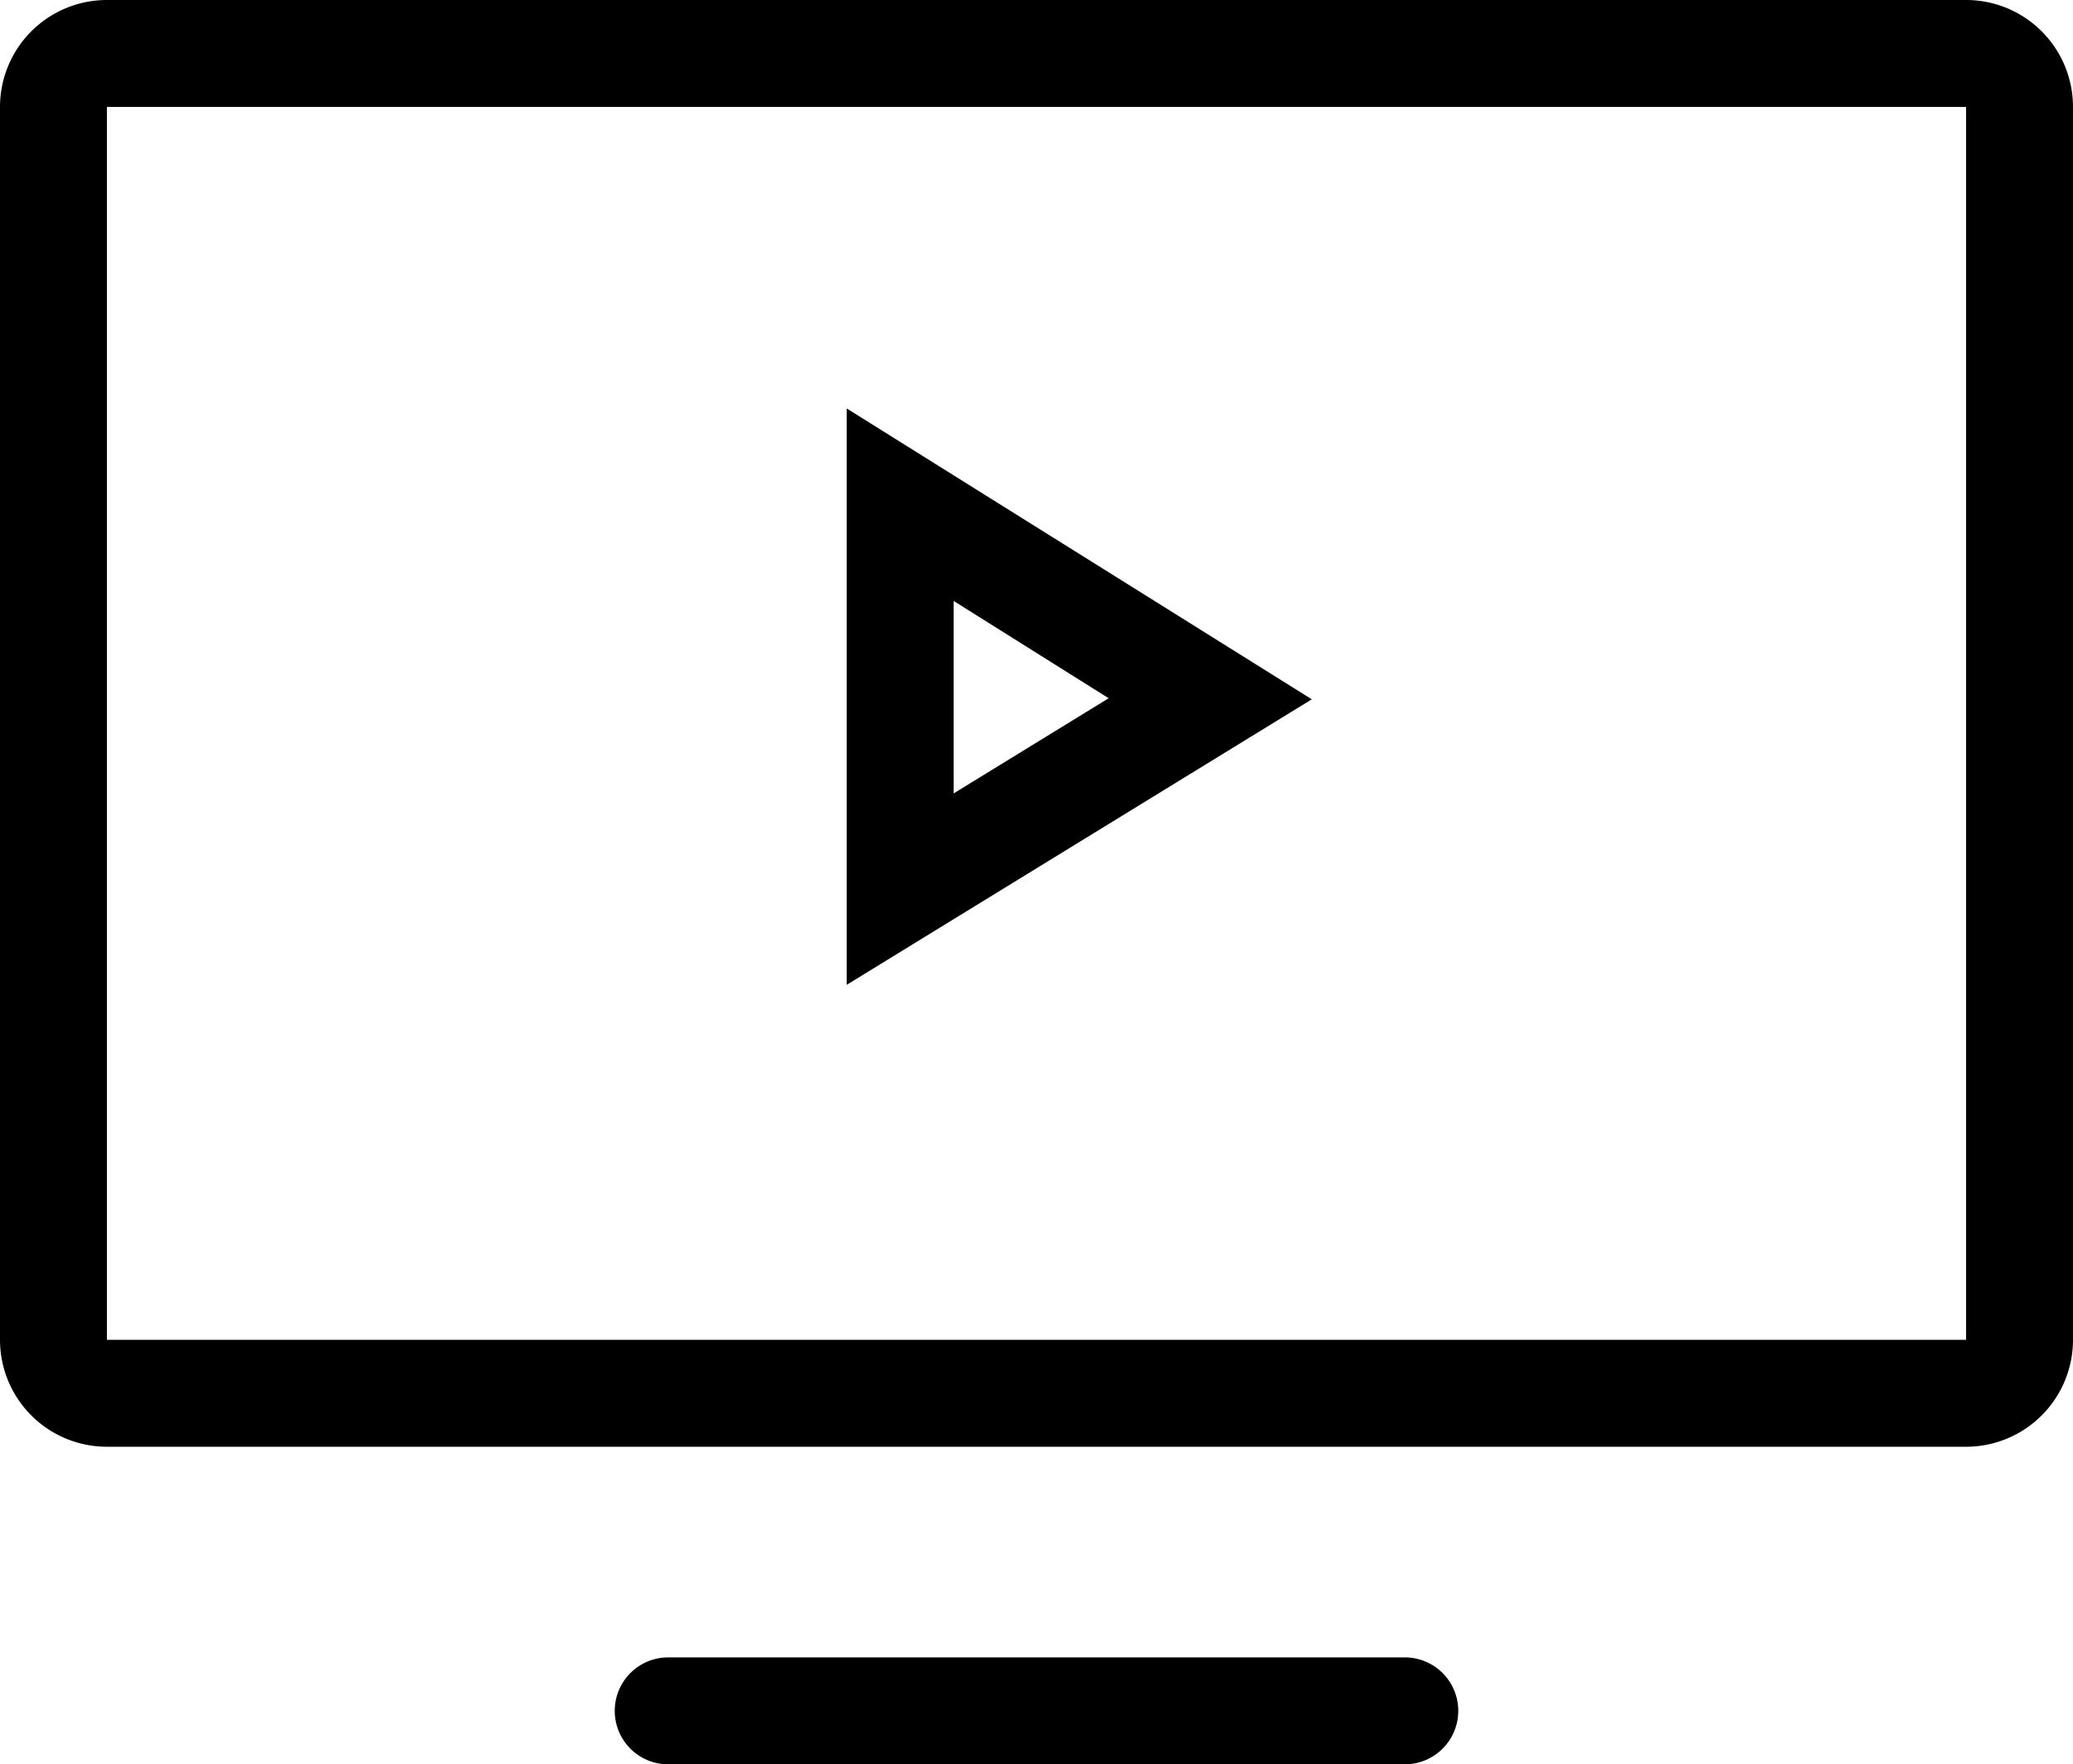 <svg xmlns="http://www.w3.org/2000/svg" viewBox="0 0 19.39 16.5"><path d="M18.39 0H1a1 1 0 0 0-1 1v11.53a1 1 0 0 0 1 1h17.39a1 1 0 0 0 1-1V1a1 1 0 0 0-1-1zm0 12.53H1V1h17.39z"/><path d="M7.92 3.82v5.39l4.35-2.67zm1 1.8l1.45.91-1.45.89zM13.14 15.5H6.25a.5.5 0 0 0 0 1h6.89a.5.5 0 0 0 0-1z"/></svg>
